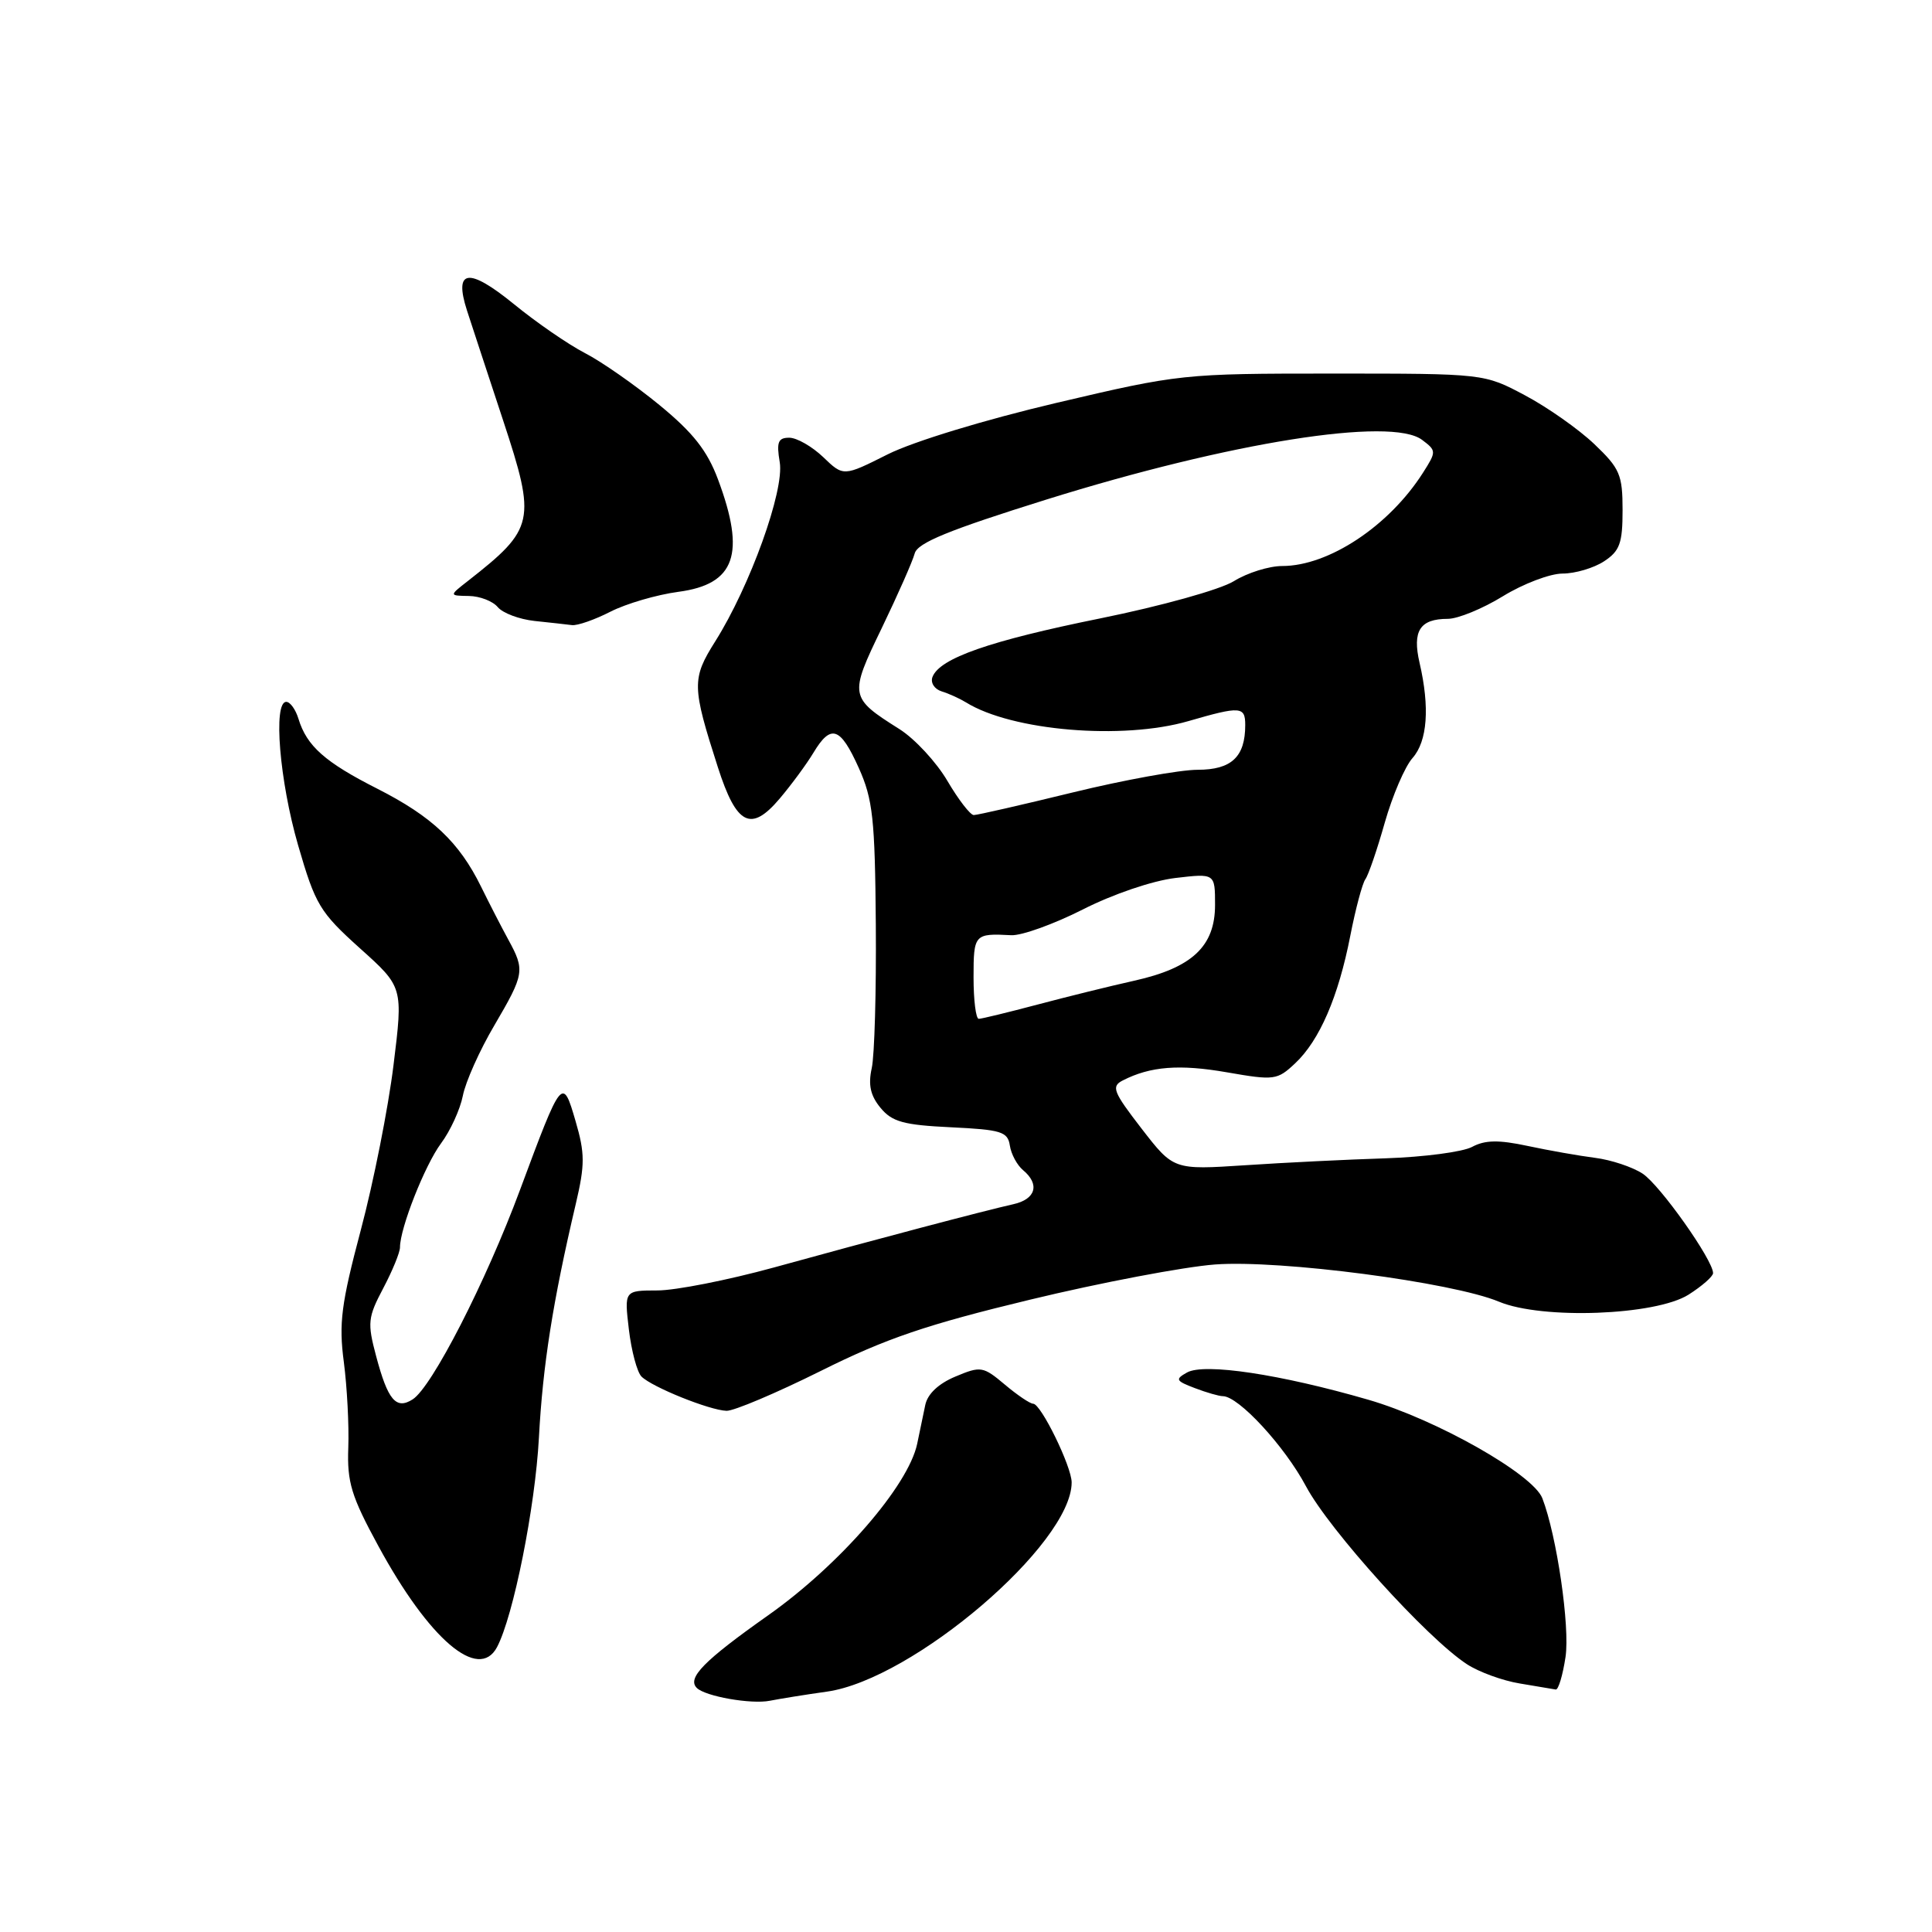 <?xml version="1.0" encoding="UTF-8" standalone="no"?>
<!DOCTYPE svg PUBLIC "-//W3C//DTD SVG 1.1//EN" "http://www.w3.org/Graphics/SVG/1.1/DTD/svg11.dtd" >
<svg xmlns="http://www.w3.org/2000/svg" xmlns:xlink="http://www.w3.org/1999/xlink" version="1.1" viewBox="0 0 256 256">
 <g >
 <path fill="currentColor"
d=" M 109.57 224.15 C 120.98 222.54 142.00 204.58 142.00 196.43 C 142.00 194.33 137.93 186.00 136.90 186.00 C 136.49 186.00 134.80 184.86 133.14 183.46 C 130.26 181.04 129.96 180.99 126.60 182.40 C 124.35 183.34 122.90 184.71 122.60 186.18 C 122.34 187.46 121.86 189.77 121.53 191.32 C 120.34 196.90 111.25 207.36 101.78 214.04 C 93.27 220.05 91.01 222.35 92.33 223.66 C 93.45 224.78 99.54 225.85 102.00 225.36 C 103.38 225.09 106.78 224.54 109.57 224.15 Z  M 207.44 219.56 C 208.04 215.55 206.29 203.52 204.37 198.53 C 203.15 195.35 190.32 188.08 181.30 185.47 C 169.64 182.09 159.58 180.58 157.29 181.86 C 155.68 182.76 155.79 182.97 158.32 183.93 C 159.86 184.52 161.54 185.00 162.03 185.00 C 164.11 185.00 170.21 191.61 173.05 196.94 C 176.15 202.76 189.10 217.08 194.38 220.52 C 195.96 221.55 199.11 222.70 201.38 223.07 C 203.65 223.45 205.79 223.81 206.14 223.87 C 206.49 223.94 207.07 222.00 207.44 219.56 Z  M 65.86 218.25 C 68.03 214.14 70.91 199.76 71.41 190.50 C 71.92 180.91 73.25 172.46 76.30 159.50 C 77.52 154.31 77.51 152.82 76.27 148.57 C 74.54 142.62 74.46 142.72 68.90 157.68 C 64.36 169.90 57.22 183.83 54.67 185.43 C 52.48 186.82 51.39 185.53 49.84 179.70 C 48.66 175.28 48.74 174.56 50.78 170.70 C 52.00 168.39 53.00 165.95 53.00 165.28 C 53.00 162.74 56.30 154.38 58.44 151.50 C 59.67 149.85 60.97 147.01 61.33 145.19 C 61.68 143.37 63.55 139.18 65.49 135.89 C 69.50 129.04 69.58 128.58 67.35 124.50 C 66.45 122.85 64.83 119.70 63.75 117.50 C 60.84 111.58 57.25 108.19 50.00 104.51 C 43.07 101.00 40.65 98.86 39.55 95.25 C 39.17 94.01 38.45 93.00 37.93 93.00 C 36.17 93.00 37.04 103.50 39.50 112.00 C 41.79 119.90 42.37 120.86 47.69 125.65 C 53.42 130.79 53.42 130.79 52.14 141.15 C 51.44 146.84 49.49 156.67 47.81 162.98 C 45.21 172.78 44.88 175.35 45.56 180.48 C 45.99 183.79 46.26 188.90 46.15 191.83 C 45.98 196.40 46.55 198.27 50.12 204.83 C 56.87 217.26 63.42 222.84 65.86 218.25 Z  M 108.77 181.65 C 117.41 177.34 122.81 175.51 136.50 172.21 C 145.85 169.95 156.88 167.86 161.00 167.55 C 169.62 166.91 192.43 169.90 198.62 172.48 C 204.33 174.87 219.36 174.31 223.74 171.55 C 225.52 170.42 226.98 169.14 226.99 168.70 C 227.01 166.99 219.96 157.02 217.65 155.51 C 216.31 154.63 213.48 153.69 211.36 153.42 C 209.24 153.15 205.21 152.44 202.41 151.84 C 198.57 151.02 196.77 151.05 195.06 151.97 C 193.81 152.64 188.68 153.31 183.65 153.48 C 178.62 153.64 170.22 154.05 165.00 154.40 C 155.50 155.02 155.50 155.02 151.26 149.54 C 147.50 144.67 147.22 143.96 148.76 143.17 C 152.43 141.29 156.28 140.99 162.59 142.09 C 168.85 143.18 169.24 143.13 171.62 140.89 C 174.85 137.85 177.34 132.09 178.92 124.00 C 179.62 120.42 180.52 117.05 180.92 116.50 C 181.32 115.95 182.48 112.58 183.49 109.00 C 184.51 105.42 186.16 101.57 187.17 100.44 C 189.14 98.21 189.47 93.74 188.10 87.83 C 187.12 83.60 188.14 82.00 191.84 82.00 C 193.18 82.00 196.47 80.65 199.15 79.00 C 201.84 77.35 205.39 76.00 207.05 76.00 C 208.71 76.00 211.18 75.27 212.54 74.38 C 214.63 73.01 215.00 71.99 215.00 67.59 C 215.00 62.90 214.64 62.07 211.25 58.84 C 209.19 56.88 205.06 53.97 202.08 52.39 C 196.66 49.50 196.66 49.50 176.58 49.50 C 156.76 49.50 156.29 49.55 140.00 53.38 C 130.44 55.63 121.03 58.50 117.63 60.20 C 111.76 63.15 111.76 63.15 109.08 60.57 C 107.60 59.16 105.58 58.00 104.58 58.00 C 103.10 58.00 102.87 58.58 103.32 61.25 C 103.95 64.99 99.38 77.68 94.77 84.99 C 91.65 89.94 91.68 90.95 95.12 101.66 C 97.59 109.35 99.50 110.32 103.31 105.82 C 104.86 103.99 106.87 101.26 107.78 99.75 C 110.10 95.89 111.34 96.30 113.79 101.75 C 115.66 105.91 115.94 108.49 116.05 122.50 C 116.12 131.30 115.88 139.87 115.51 141.54 C 115.02 143.75 115.34 145.18 116.67 146.79 C 118.20 148.65 119.73 149.07 126.00 149.37 C 132.67 149.69 133.53 149.95 133.81 151.79 C 133.98 152.93 134.77 154.39 135.56 155.05 C 137.82 156.93 137.25 158.91 134.25 159.57 C 130.48 160.41 115.75 164.30 102.50 167.96 C 96.45 169.62 89.52 170.99 87.11 170.99 C 82.72 171.00 82.72 171.00 83.33 176.17 C 83.67 179.02 84.42 181.82 85.00 182.40 C 86.40 183.80 94.03 186.87 96.27 186.94 C 97.24 186.97 102.86 184.59 108.77 181.65 Z  M 80.89 81.05 C 82.99 79.98 87.04 78.80 89.89 78.42 C 97.43 77.42 98.84 73.41 95.13 63.50 C 93.71 59.71 91.84 57.33 87.38 53.67 C 84.15 51.02 79.70 47.91 77.50 46.78 C 75.30 45.64 71.07 42.73 68.10 40.30 C 62.07 35.39 60.11 35.66 61.88 41.15 C 62.48 42.99 64.63 49.55 66.67 55.72 C 71.07 69.06 70.85 70.05 62.00 76.98 C 59.50 78.93 59.50 78.93 62.13 78.97 C 63.57 78.99 65.29 79.65 65.95 80.44 C 66.61 81.24 68.81 82.06 70.83 82.28 C 72.85 82.49 75.08 82.74 75.79 82.83 C 76.50 82.92 78.80 82.12 80.89 81.05 Z  M 129.00 129.50 C 129.00 123.79 129.11 123.66 134.00 123.92 C 135.38 123.99 139.64 122.45 143.48 120.51 C 147.46 118.48 152.72 116.70 155.73 116.34 C 161.00 115.72 161.00 115.72 161.00 119.91 C 161.00 125.39 157.96 128.24 150.29 129.95 C 147.10 130.66 141.32 132.09 137.44 133.12 C 133.55 134.15 130.06 135.00 129.69 135.00 C 129.31 135.00 129.00 132.53 129.00 129.50 Z  M 125.54 103.48 C 124.08 100.99 121.22 97.90 119.18 96.61 C 112.55 92.43 112.50 92.18 116.84 83.22 C 118.97 78.80 120.93 74.36 121.20 73.34 C 121.57 71.93 125.68 70.25 138.63 66.20 C 163.00 58.59 184.37 55.20 188.44 58.29 C 190.34 59.72 190.34 59.83 188.56 62.63 C 184.07 69.69 176.06 75.00 169.90 75.00 C 168.16 75.00 165.27 75.90 163.49 77.01 C 161.67 78.13 153.88 80.30 145.79 81.94 C 131.13 84.91 124.51 87.22 123.56 89.70 C 123.27 90.46 123.81 91.31 124.77 91.61 C 125.72 91.90 127.17 92.56 128.00 93.07 C 134.09 96.85 148.76 98.08 157.47 95.55 C 164.37 93.55 165.00 93.59 165.00 96.07 C 165.00 100.29 163.18 102.00 158.69 102.00 C 156.36 102.00 148.92 103.35 142.16 105.00 C 135.41 106.65 129.50 108.00 129.03 108.00 C 128.57 108.00 127.00 105.96 125.54 103.48 Z "/>
</g>
</svg>
